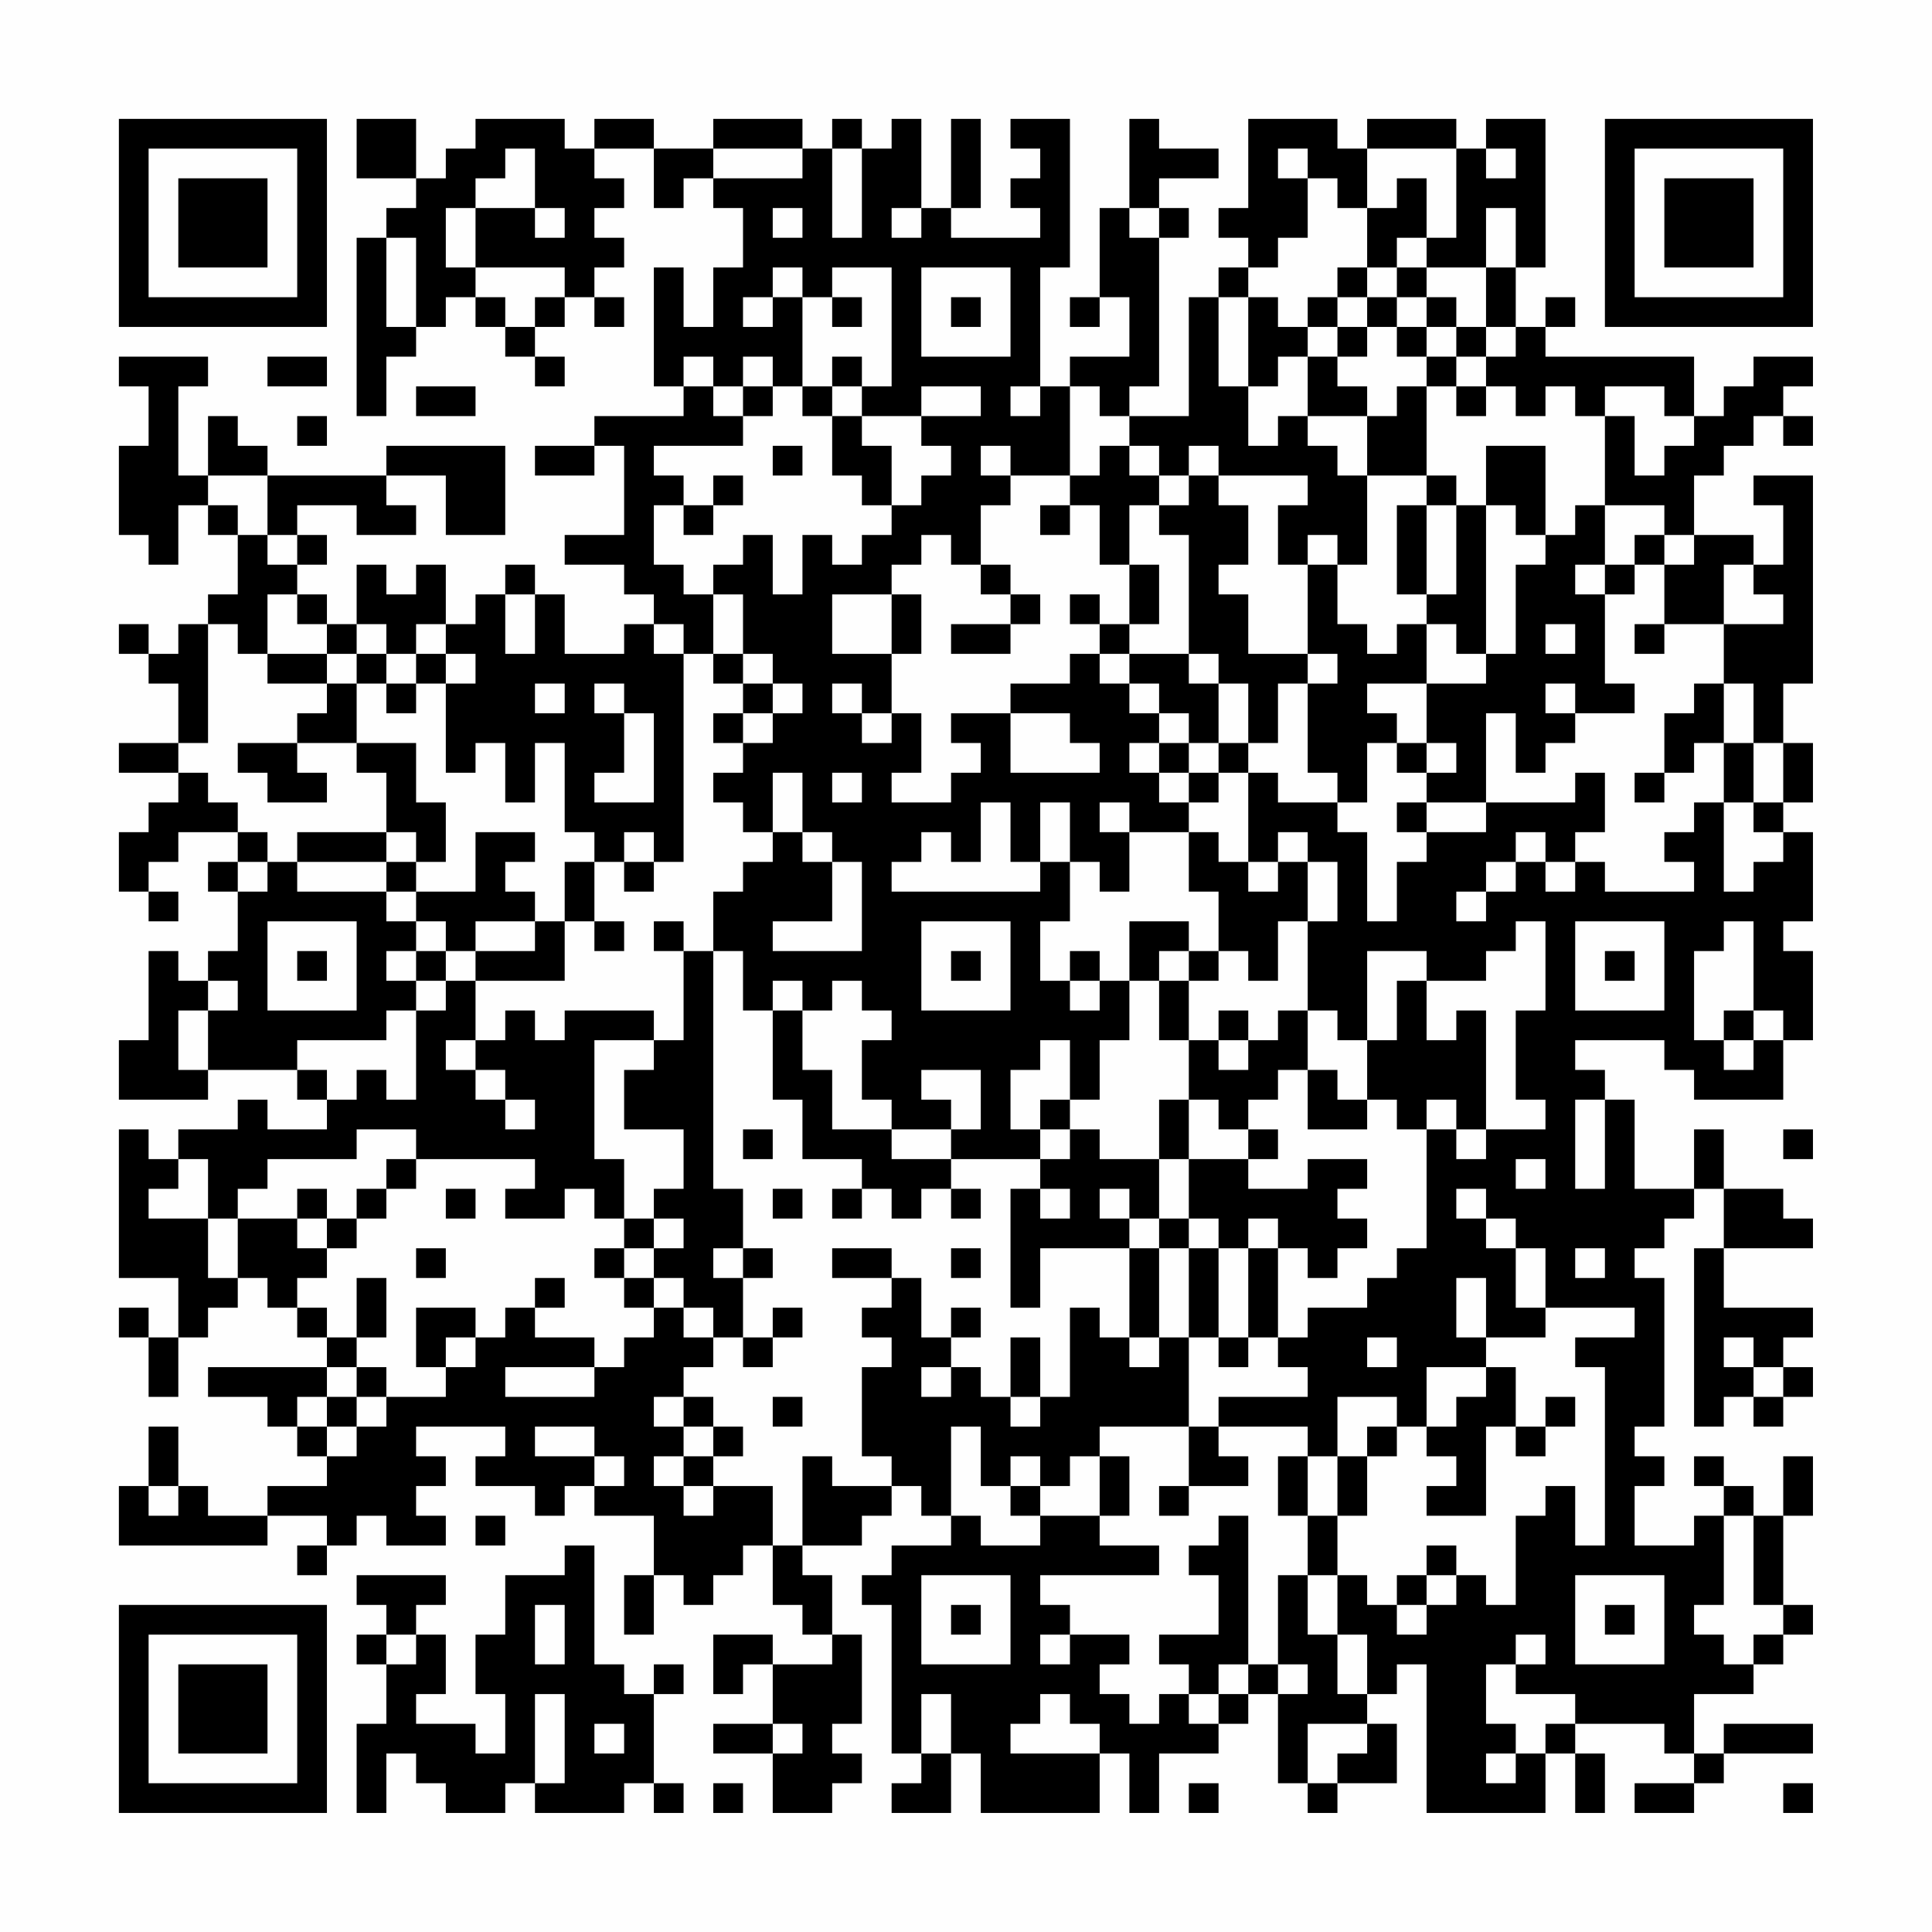 <?xml version="1.0" encoding="UTF-8"?>
<svg xmlns="http://www.w3.org/2000/svg" version="1.1" width="300" height="300" viewBox="0 0 300 300"><rect x="0" y="0" width="300" height="300" fill="#fefefe"/><g transform="scale(4.615)"><g transform="translate(4,4)"><path fill-rule="evenodd" d="M8 0L8 2L10 2L10 3L9 3L9 4L8 4L8 10L9 10L9 8L10 8L10 7L11 7L11 6L12 6L12 7L13 7L13 8L14 8L14 9L15 9L15 8L14 8L14 7L15 7L15 6L16 6L16 7L17 7L17 6L16 6L16 5L17 5L17 4L16 4L16 3L17 3L17 2L16 2L16 1L18 1L18 3L19 3L19 2L20 2L20 3L21 3L21 5L20 5L20 7L19 7L19 5L18 5L18 9L19 9L19 10L16 10L16 11L14 11L14 12L16 12L16 11L17 11L17 14L15 14L15 15L17 15L17 16L18 16L18 17L17 17L17 18L15 18L15 16L14 16L14 15L13 15L13 16L12 16L12 17L11 17L11 15L10 15L10 16L9 16L9 15L8 15L8 17L7 17L7 16L6 16L6 15L7 15L7 14L6 14L6 13L8 13L8 14L10 14L10 13L9 13L9 12L11 12L11 14L13 14L13 11L9 11L9 12L5 12L5 11L4 11L4 10L3 10L3 12L2 12L2 9L3 9L3 8L0 8L0 9L1 9L1 11L0 11L0 14L1 14L1 15L2 15L2 13L3 13L3 14L4 14L4 16L3 16L3 17L2 17L2 18L1 18L1 17L0 17L0 18L1 18L1 19L2 19L2 21L0 21L0 22L2 22L2 23L1 23L1 24L0 24L0 26L1 26L1 27L2 27L2 26L1 26L1 25L2 25L2 24L4 24L4 25L3 25L3 26L4 26L4 28L3 28L3 29L2 29L2 28L1 28L1 31L0 31L0 33L3 33L3 32L6 32L6 33L7 33L7 34L5 34L5 33L4 33L4 34L2 34L2 35L1 35L1 34L0 34L0 39L2 39L2 41L1 41L1 40L0 40L0 41L1 41L1 43L2 43L2 41L3 41L3 40L4 40L4 39L5 39L5 40L6 40L6 41L7 41L7 42L3 42L3 43L5 43L5 44L6 44L6 45L7 45L7 46L5 46L5 47L3 47L3 46L2 46L2 44L1 44L1 46L0 46L0 48L5 48L5 47L7 47L7 48L6 48L6 49L7 49L7 48L8 48L8 47L9 47L9 48L11 48L11 47L10 47L10 46L11 46L11 45L10 45L10 44L13 44L13 45L12 45L12 46L14 46L14 47L15 47L15 46L16 46L16 47L18 47L18 49L17 49L17 51L18 51L18 49L19 49L19 50L20 50L20 49L21 49L21 48L22 48L22 50L23 50L23 51L24 51L24 52L22 52L22 51L20 51L20 53L21 53L21 52L22 52L22 54L20 54L20 55L22 55L22 57L24 57L24 56L25 56L25 55L24 55L24 54L25 54L25 51L24 51L24 49L23 49L23 48L25 48L25 47L26 47L26 46L27 46L27 47L28 47L28 48L26 48L26 49L25 49L25 50L26 50L26 55L27 55L27 56L26 56L26 57L28 57L28 55L29 55L29 57L33 57L33 55L34 55L34 57L35 57L35 55L37 55L37 54L38 54L38 53L39 53L39 56L40 56L40 57L41 57L41 56L43 56L43 54L42 54L42 53L43 53L43 52L44 52L44 57L48 57L48 55L49 55L49 57L50 57L50 55L49 55L49 54L52 54L52 55L53 55L53 56L51 56L51 57L53 57L53 56L54 56L54 55L57 55L57 54L54 54L54 55L53 55L53 53L55 53L55 52L56 52L56 51L57 51L57 50L56 50L56 47L57 47L57 45L56 45L56 47L55 47L55 46L54 46L54 45L53 45L53 46L54 46L54 47L53 47L53 48L51 48L51 46L52 46L52 45L51 45L51 44L52 44L52 39L51 39L51 38L52 38L52 37L53 37L53 36L54 36L54 38L53 38L53 44L54 44L54 43L55 43L55 44L56 44L56 43L57 43L57 42L56 42L56 41L57 41L57 40L54 40L54 38L57 38L57 37L56 37L56 36L54 36L54 34L53 34L53 36L51 36L51 33L50 33L50 32L49 32L49 31L52 31L52 32L53 32L53 33L56 33L56 31L57 31L57 28L56 28L56 27L57 27L57 24L56 24L56 23L57 23L57 21L56 21L56 19L57 19L57 12L55 12L55 13L56 13L56 15L55 15L55 14L53 14L53 12L54 12L54 11L55 11L55 10L56 10L56 11L57 11L57 10L56 10L56 9L57 9L57 8L55 8L55 9L54 9L54 10L53 10L53 8L48 8L48 7L49 7L49 6L48 6L48 7L47 7L47 5L48 5L48 0L46 0L46 1L45 1L45 0L42 0L42 1L41 1L41 0L38 0L38 3L37 3L37 4L38 4L38 5L37 5L37 6L36 6L36 10L34 10L34 9L35 9L35 4L36 4L36 3L35 3L35 2L37 2L37 1L35 1L35 0L34 0L34 3L33 3L33 6L32 6L32 7L33 7L33 6L34 6L34 8L32 8L32 9L31 9L31 5L32 5L32 0L30 0L30 1L31 1L31 2L30 2L30 3L31 3L31 4L28 4L28 3L29 3L29 0L28 0L28 3L27 3L27 0L26 0L26 1L25 1L25 0L24 0L24 1L23 1L23 0L20 0L20 1L18 1L18 0L16 0L16 1L15 1L15 0L12 0L12 1L11 1L11 2L10 2L10 0ZM13 1L13 2L12 2L12 3L11 3L11 5L12 5L12 6L13 6L13 7L14 7L14 6L15 6L15 5L12 5L12 3L14 3L14 4L15 4L15 3L14 3L14 1ZM20 1L20 2L23 2L23 1ZM24 1L24 4L25 4L25 1ZM39 1L39 2L40 2L40 4L39 4L39 5L38 5L38 6L37 6L37 9L38 9L38 11L39 11L39 10L40 10L40 11L41 11L41 12L42 12L42 15L41 15L41 14L40 14L40 15L39 15L39 13L40 13L40 12L37 12L37 11L36 11L36 12L35 12L35 11L34 11L34 10L33 10L33 9L32 9L32 12L30 12L30 11L29 11L29 12L30 12L30 13L29 13L29 15L28 15L28 14L27 14L27 15L26 15L26 16L24 16L24 18L26 18L26 20L25 20L25 19L24 19L24 20L25 20L25 21L26 21L26 20L27 20L27 22L26 22L26 23L28 23L28 22L29 22L29 21L28 21L28 20L30 20L30 22L33 22L33 21L32 21L32 20L30 20L30 19L32 19L32 18L33 18L33 19L34 19L34 20L35 20L35 21L34 21L34 22L35 22L35 23L36 23L36 24L34 24L34 23L33 23L33 24L34 24L34 26L33 26L33 25L32 25L32 23L31 23L31 25L30 25L30 23L29 23L29 25L28 25L28 24L27 24L27 25L26 25L26 26L31 26L31 25L32 25L32 27L31 27L31 29L32 29L32 30L33 30L33 29L34 29L34 31L33 31L33 33L32 33L32 31L31 31L31 32L30 32L30 34L31 34L31 35L28 35L28 34L29 34L29 32L27 32L27 33L28 33L28 34L26 34L26 33L25 33L25 31L26 31L26 30L25 30L25 29L24 29L24 30L23 30L23 29L22 29L22 30L21 30L21 28L20 28L20 26L21 26L21 25L22 25L22 24L23 24L23 25L24 25L24 27L22 27L22 28L25 28L25 25L24 25L24 24L23 24L23 22L22 22L22 24L21 24L21 23L20 23L20 22L21 22L21 21L22 21L22 20L23 20L23 19L22 19L22 18L21 18L21 16L20 16L20 15L21 15L21 14L22 14L22 16L23 16L23 14L24 14L24 15L25 15L25 14L26 14L26 13L27 13L27 12L28 12L28 11L27 11L27 10L29 10L29 9L27 9L27 10L25 10L25 9L26 9L26 5L24 5L24 6L23 6L23 5L22 5L22 6L21 6L21 7L22 7L22 6L23 6L23 9L22 9L22 8L21 8L21 9L20 9L20 8L19 8L19 9L20 9L20 10L21 10L21 11L18 11L18 12L19 12L19 13L18 13L18 15L19 15L19 16L20 16L20 18L19 18L19 17L18 17L18 18L19 18L19 25L18 25L18 24L17 24L17 25L16 25L16 24L15 24L15 21L14 21L14 23L13 23L13 21L12 21L12 22L11 22L11 19L12 19L12 18L11 18L11 17L10 17L10 18L9 18L9 17L8 17L8 18L7 18L7 17L6 17L6 16L5 16L5 18L4 18L4 17L3 17L3 21L2 21L2 22L3 22L3 23L4 23L4 24L5 24L5 25L4 25L4 26L5 26L5 25L6 25L6 26L9 26L9 27L10 27L10 28L9 28L9 29L10 29L10 30L9 30L9 31L6 31L6 32L7 32L7 33L8 33L8 32L9 32L9 33L10 33L10 30L11 30L11 29L12 29L12 31L11 31L11 32L12 32L12 33L13 33L13 34L14 34L14 33L13 33L13 32L12 32L12 31L13 31L13 30L14 30L14 31L15 31L15 30L18 30L18 31L16 31L16 35L17 35L17 37L16 37L16 36L15 36L15 37L13 37L13 36L14 36L14 35L10 35L10 34L8 34L8 35L5 35L5 36L4 36L4 37L3 37L3 35L2 35L2 36L1 36L1 37L3 37L3 39L4 39L4 37L6 37L6 38L7 38L7 39L6 39L6 40L7 40L7 41L8 41L8 42L7 42L7 43L6 43L6 44L7 44L7 45L8 45L8 44L9 44L9 43L11 43L11 42L12 42L12 41L13 41L13 40L14 40L14 41L16 41L16 42L13 42L13 43L16 43L16 42L17 42L17 41L18 41L18 40L19 40L19 41L20 41L20 42L19 42L19 43L18 43L18 44L19 44L19 45L18 45L18 46L19 46L19 47L20 47L20 46L22 46L22 48L23 48L23 45L24 45L24 46L26 46L26 45L25 45L25 42L26 42L26 41L25 41L25 40L26 40L26 39L27 39L27 41L28 41L28 42L27 42L27 43L28 43L28 42L29 42L29 43L30 43L30 44L31 44L31 43L32 43L32 40L33 40L33 41L34 41L34 42L35 42L35 41L36 41L36 44L33 44L33 45L32 45L32 46L31 46L31 45L30 45L30 46L29 46L29 44L28 44L28 47L29 47L29 48L31 48L31 47L33 47L33 48L35 48L35 49L31 49L31 50L32 50L32 51L31 51L31 52L32 52L32 51L34 51L34 52L33 52L33 53L34 53L34 54L35 54L35 53L36 53L36 54L37 54L37 53L38 53L38 52L39 52L39 53L40 53L40 52L39 52L39 49L40 49L40 51L41 51L41 53L42 53L42 51L41 51L41 49L42 49L42 50L43 50L43 51L44 51L44 50L45 50L45 49L46 49L46 50L47 50L47 47L48 47L48 46L49 46L49 48L50 48L50 42L49 42L49 41L51 41L51 40L48 40L48 38L47 38L47 37L46 37L46 36L45 36L45 37L46 37L46 38L47 38L47 40L48 40L48 41L46 41L46 39L45 39L45 41L46 41L46 42L44 42L44 44L43 44L43 43L41 43L41 45L40 45L40 44L37 44L37 43L40 43L40 42L39 42L39 41L40 41L40 40L42 40L42 39L43 39L43 38L44 38L44 34L45 34L45 35L46 35L46 34L48 34L48 33L47 33L47 30L48 30L48 27L47 27L47 28L46 28L46 29L44 29L44 28L42 28L42 31L41 31L41 30L40 30L40 27L41 27L41 25L40 25L40 24L39 24L39 25L38 25L38 22L39 22L39 23L41 23L41 24L42 24L42 27L43 27L43 25L44 25L44 24L46 24L46 23L49 23L49 22L50 22L50 24L49 24L49 25L48 25L48 24L47 24L47 25L46 25L46 26L45 26L45 27L46 27L46 26L47 26L47 25L48 25L48 26L49 26L49 25L50 25L50 26L53 26L53 25L52 25L52 24L53 24L53 23L54 23L54 26L55 26L55 25L56 25L56 24L55 24L55 23L56 23L56 21L55 21L55 19L54 19L54 17L56 17L56 16L55 16L55 15L54 15L54 17L52 17L52 15L53 15L53 14L52 14L52 13L50 13L50 10L51 10L51 12L52 12L52 11L53 11L53 10L52 10L52 9L50 9L50 10L49 10L49 9L48 9L48 10L47 10L47 9L46 9L46 8L47 8L47 7L46 7L46 5L47 5L47 3L46 3L46 5L44 5L44 4L45 4L45 1L42 1L42 3L41 3L41 2L40 2L40 1ZM46 1L46 2L47 2L47 1ZM43 2L43 3L42 3L42 5L41 5L41 6L40 6L40 7L39 7L39 6L38 6L38 9L39 9L39 8L40 8L40 10L42 10L42 12L44 12L44 13L43 13L43 16L44 16L44 17L43 17L43 18L42 18L42 17L41 17L41 15L40 15L40 18L38 18L38 16L37 16L37 15L38 15L38 13L37 13L37 12L36 12L36 13L35 13L35 12L34 12L34 11L33 11L33 12L32 12L32 13L31 13L31 14L32 14L32 13L33 13L33 15L34 15L34 17L33 17L33 16L32 16L32 17L33 17L33 18L34 18L34 19L35 19L35 20L36 20L36 21L35 21L35 22L36 22L36 23L37 23L37 22L38 22L38 21L39 21L39 19L40 19L40 22L41 22L41 23L42 23L42 21L43 21L43 22L44 22L44 23L43 23L43 24L44 24L44 23L46 23L46 20L47 20L47 22L48 22L48 21L49 21L49 20L51 20L51 19L50 19L50 16L51 16L51 15L52 15L52 14L51 14L51 15L50 15L50 13L49 13L49 14L48 14L48 11L46 11L46 13L45 13L45 12L44 12L44 9L45 9L45 10L46 10L46 9L45 9L45 8L46 8L46 7L45 7L45 6L44 6L44 5L43 5L43 4L44 4L44 2ZM22 3L22 4L23 4L23 3ZM26 3L26 4L27 4L27 3ZM34 3L34 4L35 4L35 3ZM9 4L9 7L10 7L10 4ZM27 5L27 8L30 8L30 5ZM42 5L42 6L41 6L41 7L40 7L40 8L41 8L41 9L42 9L42 10L43 10L43 9L44 9L44 8L45 8L45 7L44 7L44 6L43 6L43 5ZM24 6L24 7L25 7L25 6ZM28 6L28 7L29 7L29 6ZM42 6L42 7L41 7L41 8L42 8L42 7L43 7L43 8L44 8L44 7L43 7L43 6ZM5 8L5 9L7 9L7 8ZM24 8L24 9L23 9L23 10L24 10L24 12L25 12L25 13L26 13L26 11L25 11L25 10L24 10L24 9L25 9L25 8ZM10 9L10 10L12 10L12 9ZM21 9L21 10L22 10L22 9ZM30 9L30 10L31 10L31 9ZM6 10L6 11L7 11L7 10ZM22 11L22 12L23 12L23 11ZM3 12L3 13L4 13L4 14L5 14L5 15L6 15L6 14L5 14L5 12ZM20 12L20 13L19 13L19 14L20 14L20 13L21 13L21 12ZM34 13L34 15L35 15L35 17L34 17L34 18L36 18L36 19L37 19L37 21L36 21L36 22L37 22L37 21L38 21L38 19L37 19L37 18L36 18L36 14L35 14L35 13ZM44 13L44 16L45 16L45 13ZM46 13L46 18L45 18L45 17L44 17L44 19L42 19L42 20L43 20L43 21L44 21L44 22L45 22L45 21L44 21L44 19L46 19L46 18L47 18L47 15L48 15L48 14L47 14L47 13ZM29 15L29 16L30 16L30 17L28 17L28 18L30 18L30 17L31 17L31 16L30 16L30 15ZM49 15L49 16L50 16L50 15ZM13 16L13 18L14 18L14 16ZM26 16L26 18L27 18L27 16ZM48 17L48 18L49 18L49 17ZM51 17L51 18L52 18L52 17ZM5 18L5 19L7 19L7 20L6 20L6 21L4 21L4 22L5 22L5 23L7 23L7 22L6 22L6 21L8 21L8 22L9 22L9 24L6 24L6 25L9 25L9 26L10 26L10 27L11 27L11 28L10 28L10 29L11 29L11 28L12 28L12 29L15 29L15 27L16 27L16 28L17 28L17 27L16 27L16 25L15 25L15 27L14 27L14 26L13 26L13 25L14 25L14 24L12 24L12 26L10 26L10 25L11 25L11 23L10 23L10 21L8 21L8 19L9 19L9 20L10 20L10 19L11 19L11 18L10 18L10 19L9 19L9 18L8 18L8 19L7 19L7 18ZM20 18L20 19L21 19L21 20L20 20L20 21L21 21L21 20L22 20L22 19L21 19L21 18ZM40 18L40 19L41 19L41 18ZM14 19L14 20L15 20L15 19ZM16 19L16 20L17 20L17 22L16 22L16 23L18 23L18 20L17 20L17 19ZM48 19L48 20L49 20L49 19ZM53 19L53 20L52 20L52 22L51 22L51 23L52 23L52 22L53 22L53 21L54 21L54 23L55 23L55 21L54 21L54 19ZM24 22L24 23L25 23L25 22ZM9 24L9 25L10 25L10 24ZM36 24L36 26L37 26L37 28L36 28L36 27L34 27L34 29L35 29L35 31L36 31L36 33L35 33L35 35L33 35L33 34L32 34L32 33L31 33L31 34L32 34L32 35L31 35L31 36L30 36L30 40L31 40L31 38L34 38L34 41L35 41L35 38L36 38L36 41L37 41L37 42L38 42L38 41L39 41L39 38L40 38L40 39L41 39L41 38L42 38L42 37L41 37L41 36L42 36L42 35L40 35L40 36L38 36L38 35L39 35L39 34L38 34L38 33L39 33L39 32L40 32L40 34L42 34L42 33L43 33L43 34L44 34L44 33L45 33L45 34L46 34L46 30L45 30L45 31L44 31L44 29L43 29L43 31L42 31L42 33L41 33L41 32L40 32L40 30L39 30L39 31L38 31L38 30L37 30L37 31L36 31L36 29L37 29L37 28L38 28L38 29L39 29L39 27L40 27L40 25L39 25L39 26L38 26L38 25L37 25L37 24ZM17 25L17 26L18 26L18 25ZM5 27L5 30L8 30L8 27ZM12 27L12 28L14 28L14 27ZM18 27L18 28L19 28L19 31L18 31L18 32L17 32L17 34L19 34L19 36L18 36L18 37L17 37L17 38L16 38L16 39L17 39L17 40L18 40L18 39L19 39L19 40L20 40L20 41L21 41L21 42L22 42L22 41L23 41L23 40L22 40L22 41L21 41L21 39L22 39L22 38L21 38L21 36L20 36L20 28L19 28L19 27ZM27 27L27 30L30 30L30 27ZM49 27L49 30L52 30L52 27ZM54 27L54 28L53 28L53 31L54 31L54 32L55 32L55 31L56 31L56 30L55 30L55 27ZM6 28L6 29L7 29L7 28ZM28 28L28 29L29 29L29 28ZM32 28L32 29L33 29L33 28ZM35 28L35 29L36 29L36 28ZM50 28L50 29L51 29L51 28ZM3 29L3 30L2 30L2 32L3 32L3 30L4 30L4 29ZM22 30L22 33L23 33L23 35L25 35L25 36L24 36L24 37L25 37L25 36L26 36L26 37L27 37L27 36L28 36L28 37L29 37L29 36L28 36L28 35L26 35L26 34L24 34L24 32L23 32L23 30ZM54 30L54 31L55 31L55 30ZM37 31L37 32L38 32L38 31ZM36 33L36 35L35 35L35 37L34 37L34 36L33 36L33 37L34 37L34 38L35 38L35 37L36 37L36 38L37 38L37 41L38 41L38 38L39 38L39 37L38 37L38 38L37 38L37 37L36 37L36 35L38 35L38 34L37 34L37 33ZM49 33L49 36L50 36L50 33ZM21 34L21 35L22 35L22 34ZM56 34L56 35L57 35L57 34ZM9 35L9 36L8 36L8 37L7 37L7 36L6 36L6 37L7 37L7 38L8 38L8 37L9 37L9 36L10 36L10 35ZM47 35L47 36L48 36L48 35ZM11 36L11 37L12 37L12 36ZM22 36L22 37L23 37L23 36ZM31 36L31 37L32 37L32 36ZM18 37L18 38L17 38L17 39L18 39L18 38L19 38L19 37ZM10 38L10 39L11 39L11 38ZM20 38L20 39L21 39L21 38ZM24 38L24 39L26 39L26 38ZM28 38L28 39L29 39L29 38ZM49 38L49 39L50 39L50 38ZM8 39L8 41L9 41L9 39ZM14 39L14 40L15 40L15 39ZM10 40L10 42L11 42L11 41L12 41L12 40ZM28 40L28 41L29 41L29 40ZM30 41L30 43L31 43L31 41ZM42 41L42 42L43 42L43 41ZM54 41L54 42L55 42L55 43L56 43L56 42L55 42L55 41ZM8 42L8 43L7 43L7 44L8 44L8 43L9 43L9 42ZM46 42L46 43L45 43L45 44L44 44L44 45L45 45L45 46L44 46L44 47L46 47L46 44L47 44L47 45L48 45L48 44L49 44L49 43L48 43L48 44L47 44L47 42ZM19 43L19 44L20 44L20 45L19 45L19 46L20 46L20 45L21 45L21 44L20 44L20 43ZM22 43L22 44L23 44L23 43ZM14 44L14 45L16 45L16 46L17 46L17 45L16 45L16 44ZM36 44L36 46L35 46L35 47L36 47L36 46L38 46L38 45L37 45L37 44ZM42 44L42 45L41 45L41 47L40 47L40 45L39 45L39 47L40 47L40 49L41 49L41 47L42 47L42 45L43 45L43 44ZM33 45L33 47L34 47L34 45ZM1 46L1 47L2 47L2 46ZM30 46L30 47L31 47L31 46ZM12 47L12 48L13 48L13 47ZM37 47L37 48L36 48L36 49L37 49L37 51L35 51L35 52L36 52L36 53L37 53L37 52L38 52L38 47ZM54 47L54 50L53 50L53 51L54 51L54 52L55 52L55 51L56 51L56 50L55 50L55 47ZM15 48L15 49L13 49L13 51L12 51L12 53L13 53L13 55L12 55L12 54L10 54L10 53L11 53L11 51L10 51L10 50L11 50L11 49L8 49L8 50L9 50L9 51L8 51L8 52L9 52L9 54L8 54L8 57L9 57L9 55L10 55L10 56L11 56L11 57L13 57L13 56L14 56L14 57L17 57L17 56L18 56L18 57L19 57L19 56L18 56L18 53L19 53L19 52L18 52L18 53L17 53L17 52L16 52L16 48ZM44 48L44 49L43 49L43 50L44 50L44 49L45 49L45 48ZM27 49L27 52L30 52L30 49ZM49 49L49 52L52 52L52 49ZM14 50L14 52L15 52L15 50ZM28 50L28 51L29 51L29 50ZM50 50L50 51L51 51L51 50ZM9 51L9 52L10 52L10 51ZM47 51L47 52L46 52L46 54L47 54L47 55L46 55L46 56L47 56L47 55L48 55L48 54L49 54L49 53L47 53L47 52L48 52L48 51ZM14 53L14 56L15 56L15 53ZM27 53L27 55L28 55L28 53ZM31 53L31 54L30 54L30 55L33 55L33 54L32 54L32 53ZM16 54L16 55L17 55L17 54ZM22 54L22 55L23 55L23 54ZM40 54L40 56L41 56L41 55L42 55L42 54ZM20 56L20 57L21 57L21 56ZM36 56L36 57L37 57L37 56ZM56 56L56 57L57 57L57 56ZM0 0L0 7L7 7L7 0ZM1 1L1 6L6 6L6 1ZM2 2L2 5L5 5L5 2ZM50 0L50 7L57 7L57 0ZM51 1L51 6L56 6L56 1ZM52 2L52 5L55 5L55 2ZM0 50L0 57L7 57L7 50ZM1 51L1 56L6 56L6 51ZM2 52L2 55L5 55L5 52Z" fill="#000000"/></g></g></svg>
